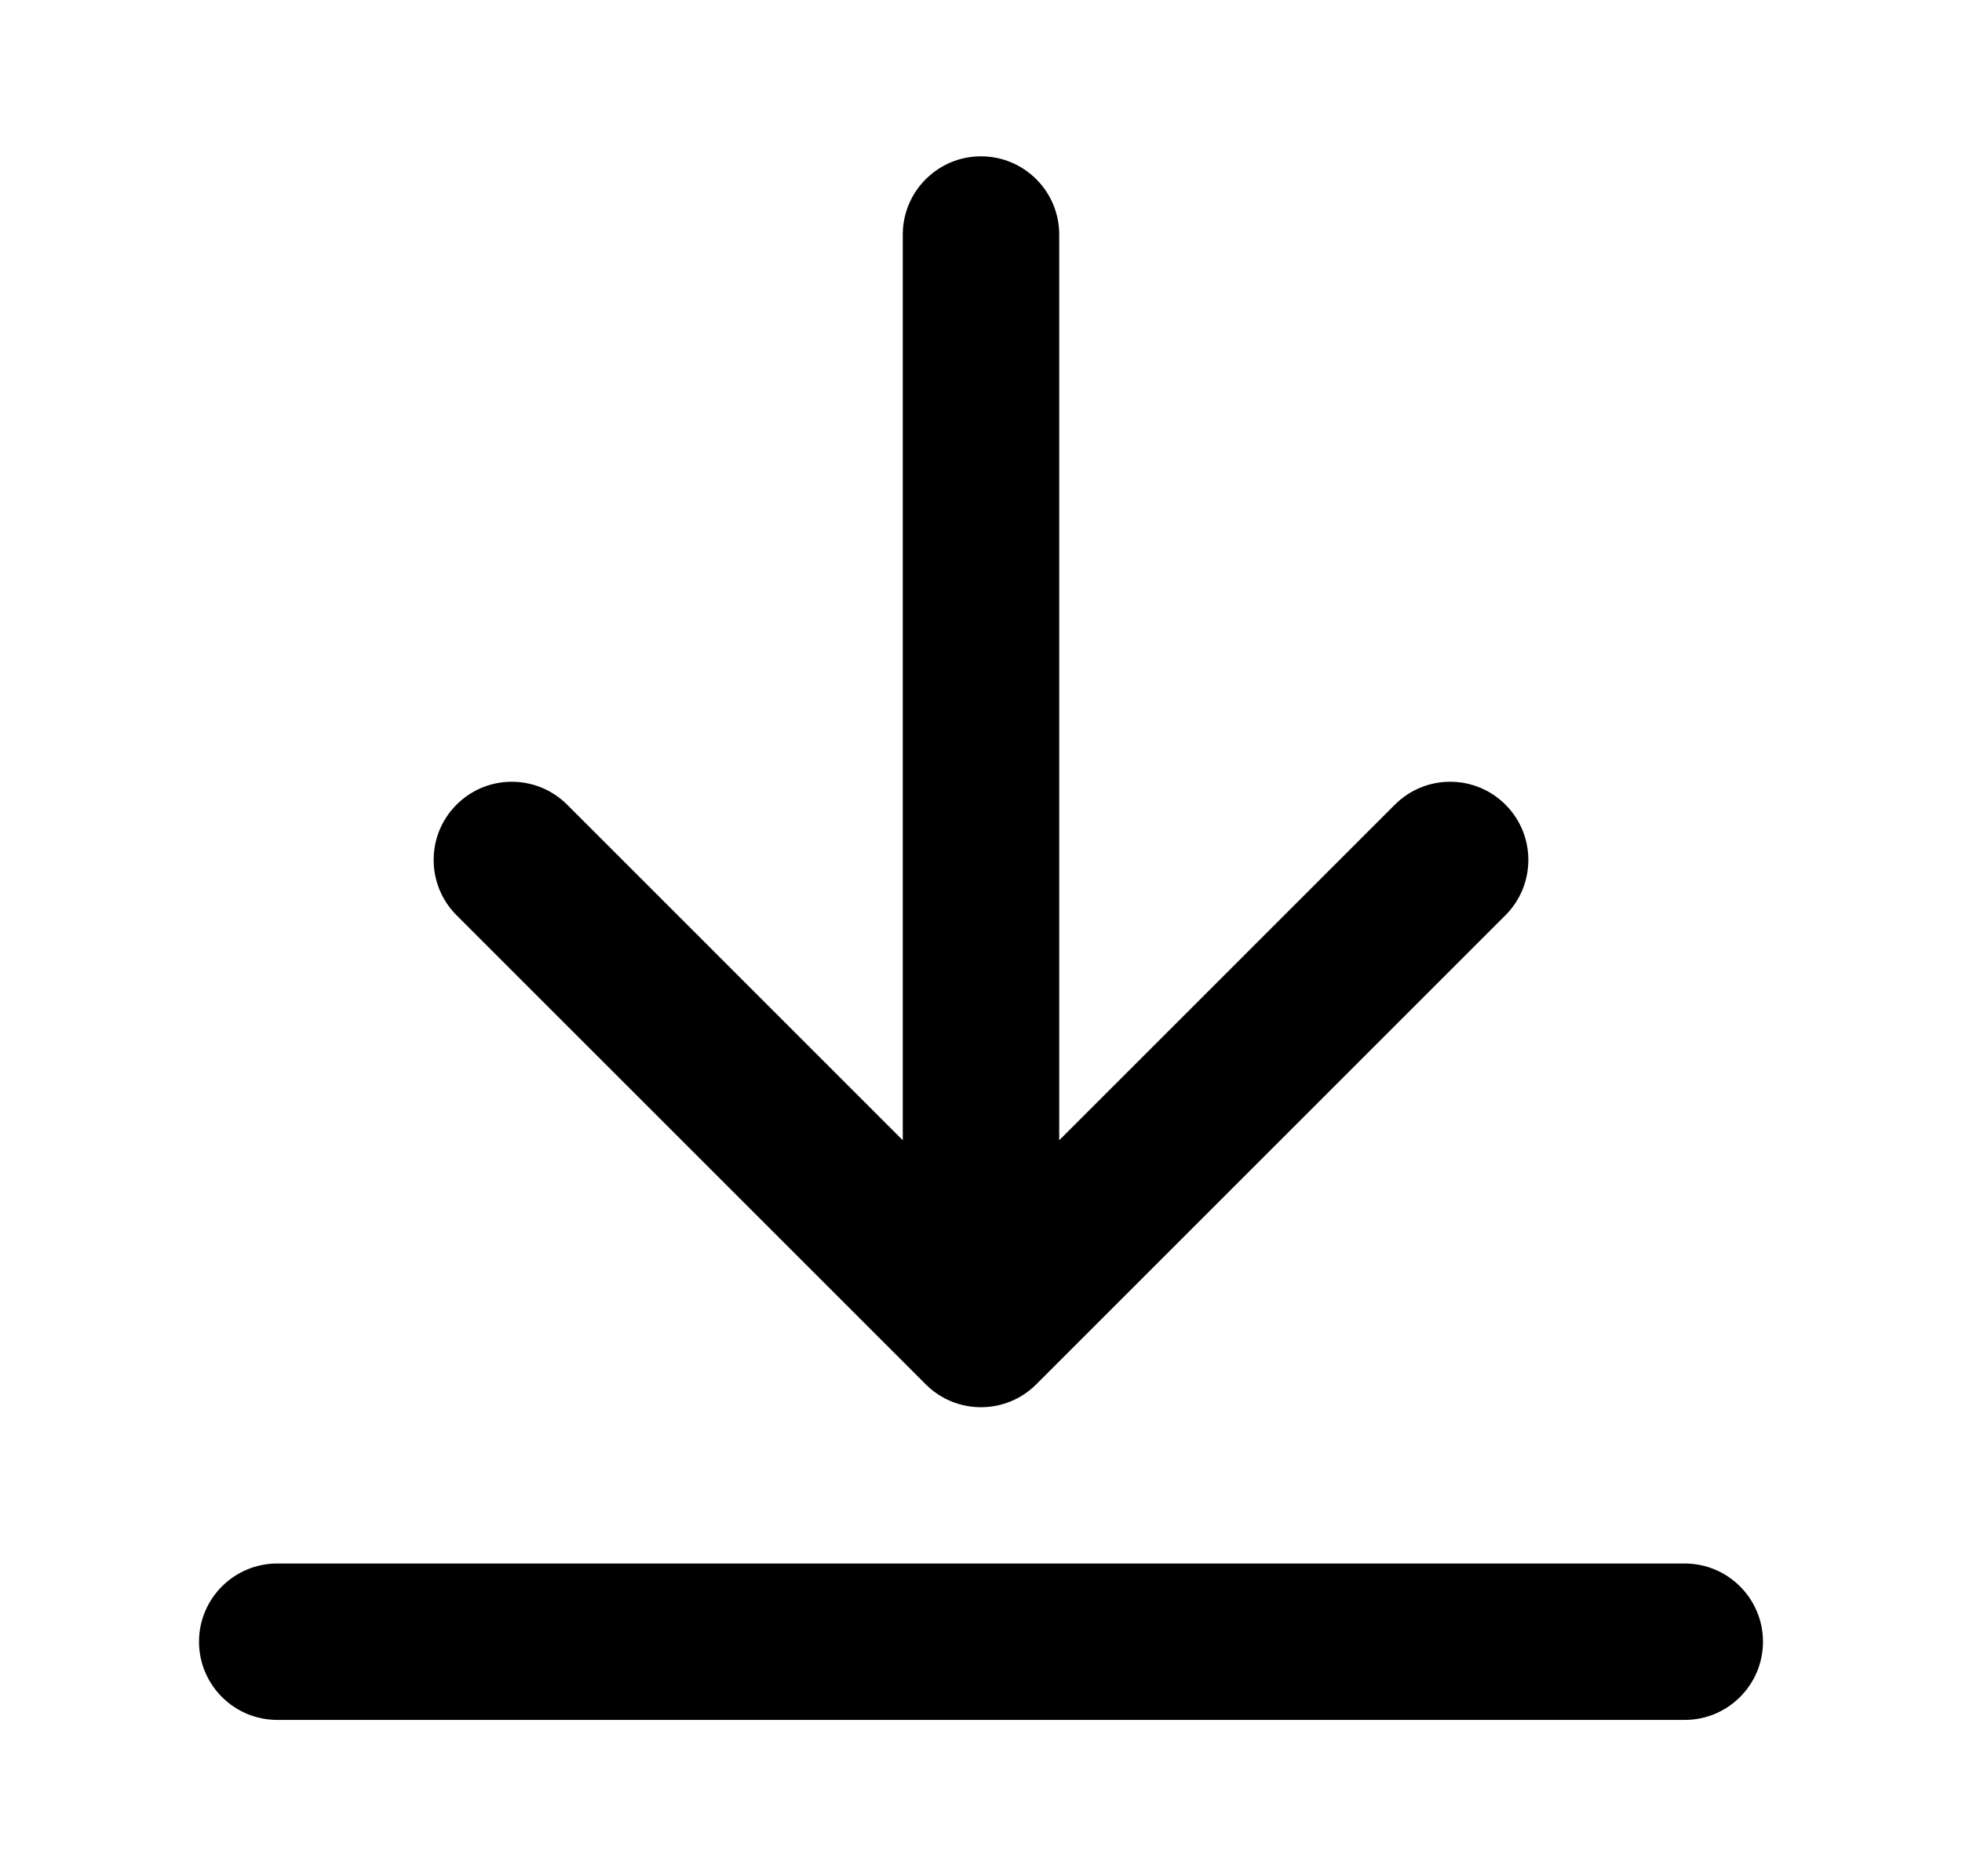 <svg width="23" height="22" viewBox="0 0 23 22" fill="none" xmlns="http://www.w3.org/2000/svg">
<g id="Icon">
<g id="Solid">
<path d="M12.417 2.75C12.417 2.244 12.006 1.833 11.5 1.833C10.994 1.833 10.583 2.244 10.583 2.75V13.37L6.648 9.435C6.29 9.077 5.71 9.077 5.352 9.435C4.994 9.793 4.994 10.373 5.352 10.732L10.852 16.232C11.21 16.59 11.79 16.59 12.148 16.232L17.648 10.732C18.006 10.373 18.006 9.793 17.648 9.435C17.29 9.077 16.71 9.077 16.352 9.435L12.417 13.37V2.75Z" fill="black"/>
<path d="M2.333 19.25C2.333 18.744 2.744 18.333 3.25 18.333H19.75C20.256 18.333 20.667 18.744 20.667 19.25C20.667 19.756 20.256 20.167 19.75 20.167H3.25C2.744 20.167 2.333 19.756 2.333 19.25Z" fill="black"/>
</g>
</g>
</svg>
